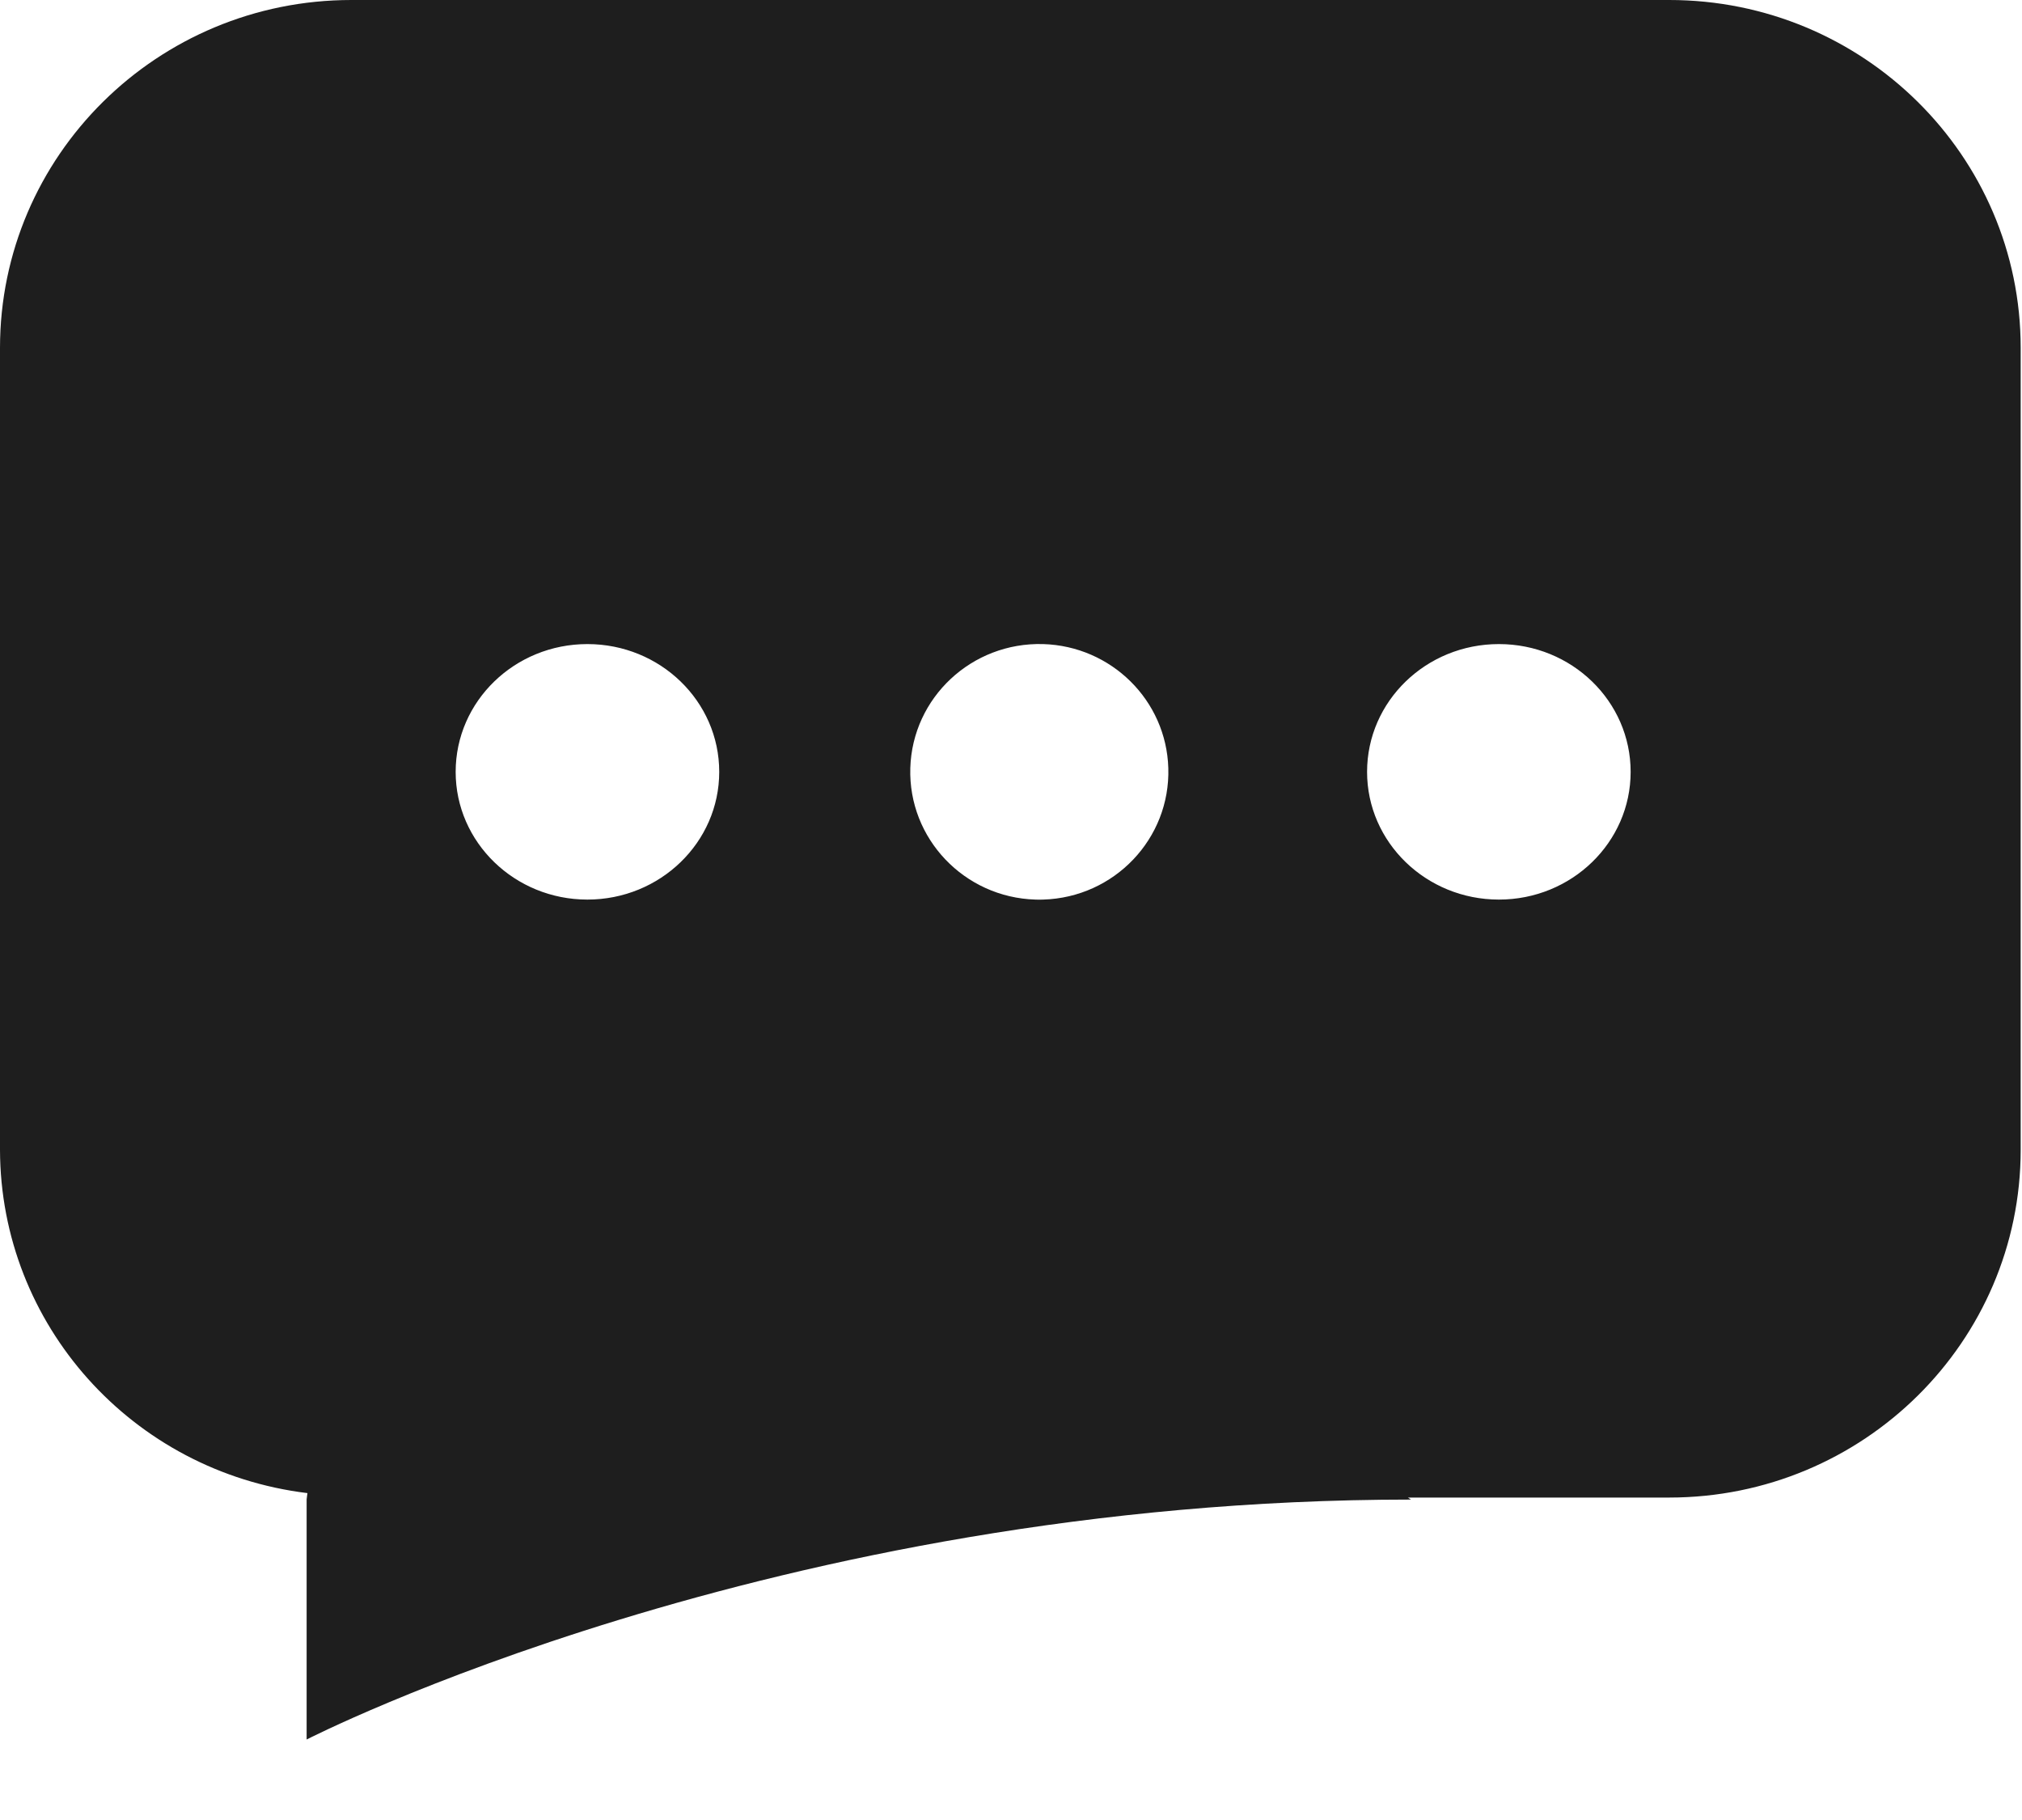 <?xml version="1.0" encoding="UTF-8"?>
<svg width="20px" height="18px" viewBox="0 0 20 18" version="1.1" xmlns="http://www.w3.org/2000/svg" xmlns:xlink="http://www.w3.org/1999/xlink">
    <!-- Generator: Sketch 57.1 (83088) - https://sketch.com -->
    <title>Message_icon_talk_pressed</title>
    <desc>Created with Sketch.</desc>
    <g id="Symbols" stroke="none" stroke-width="1" fill="none" fill-rule="evenodd">
        <g id="HOME/xx/icon/pl_xz" transform="translate(-4, -5)" fill="#1E1E1E" fill-rule="nonzero">
            <g id="Message_icon_talk_pressed" transform="translate(4, 5)">
                <path d="M16.509,14.811 L13.926,14.811 L13.956,14.831 C7.654,14.831 3.033,17.204 3.033,17.204 L3.033,14.83 C3.034,14.808 3.039,14.789 3.041,14.767 L3.041,14.767 C1.308,14.556 0.004,13.101 8.52651283e-14,11.372 L8.52651283e-14,3.441 C8.52651283e-14,1.541 1.556,0 3.476,0 L16.509,0 C18.429,-0.001 19.987,1.539 19.987,3.44 L19.987,11.371 C19.987,13.27 18.431,14.811 16.51,14.811 L16.509,14.811 Z M5.81,6.37 C5.091,6.37 4.507,6.935 4.507,7.634 C4.507,8.331 5.091,8.897 5.81,8.897 C6.53,8.897 7.114,8.331 7.114,7.634 C7.114,6.935 6.53,6.37 5.81,6.37 Z M10.318,6.37 L10.318,6.37 C9.613,6.35 9.025,6.898 9.004,7.596 C8.983,8.294 9.538,8.876 10.242,8.897 C10.268,8.898 10.293,8.898 10.318,8.897 L10.318,8.897 C11.023,8.876 11.577,8.294 11.556,7.596 C11.536,6.927 10.993,6.39 10.318,6.37 L10.318,6.37 Z M14.826,6.37 C14.106,6.37 13.522,6.935 13.522,7.634 C13.522,8.331 14.106,8.897 14.826,8.897 C15.546,8.897 16.129,8.331 16.129,7.634 C16.129,6.935 15.546,6.37 14.826,6.37 Z" id="Shape"></path>
            </g>
        </g>
    </g>
</svg>